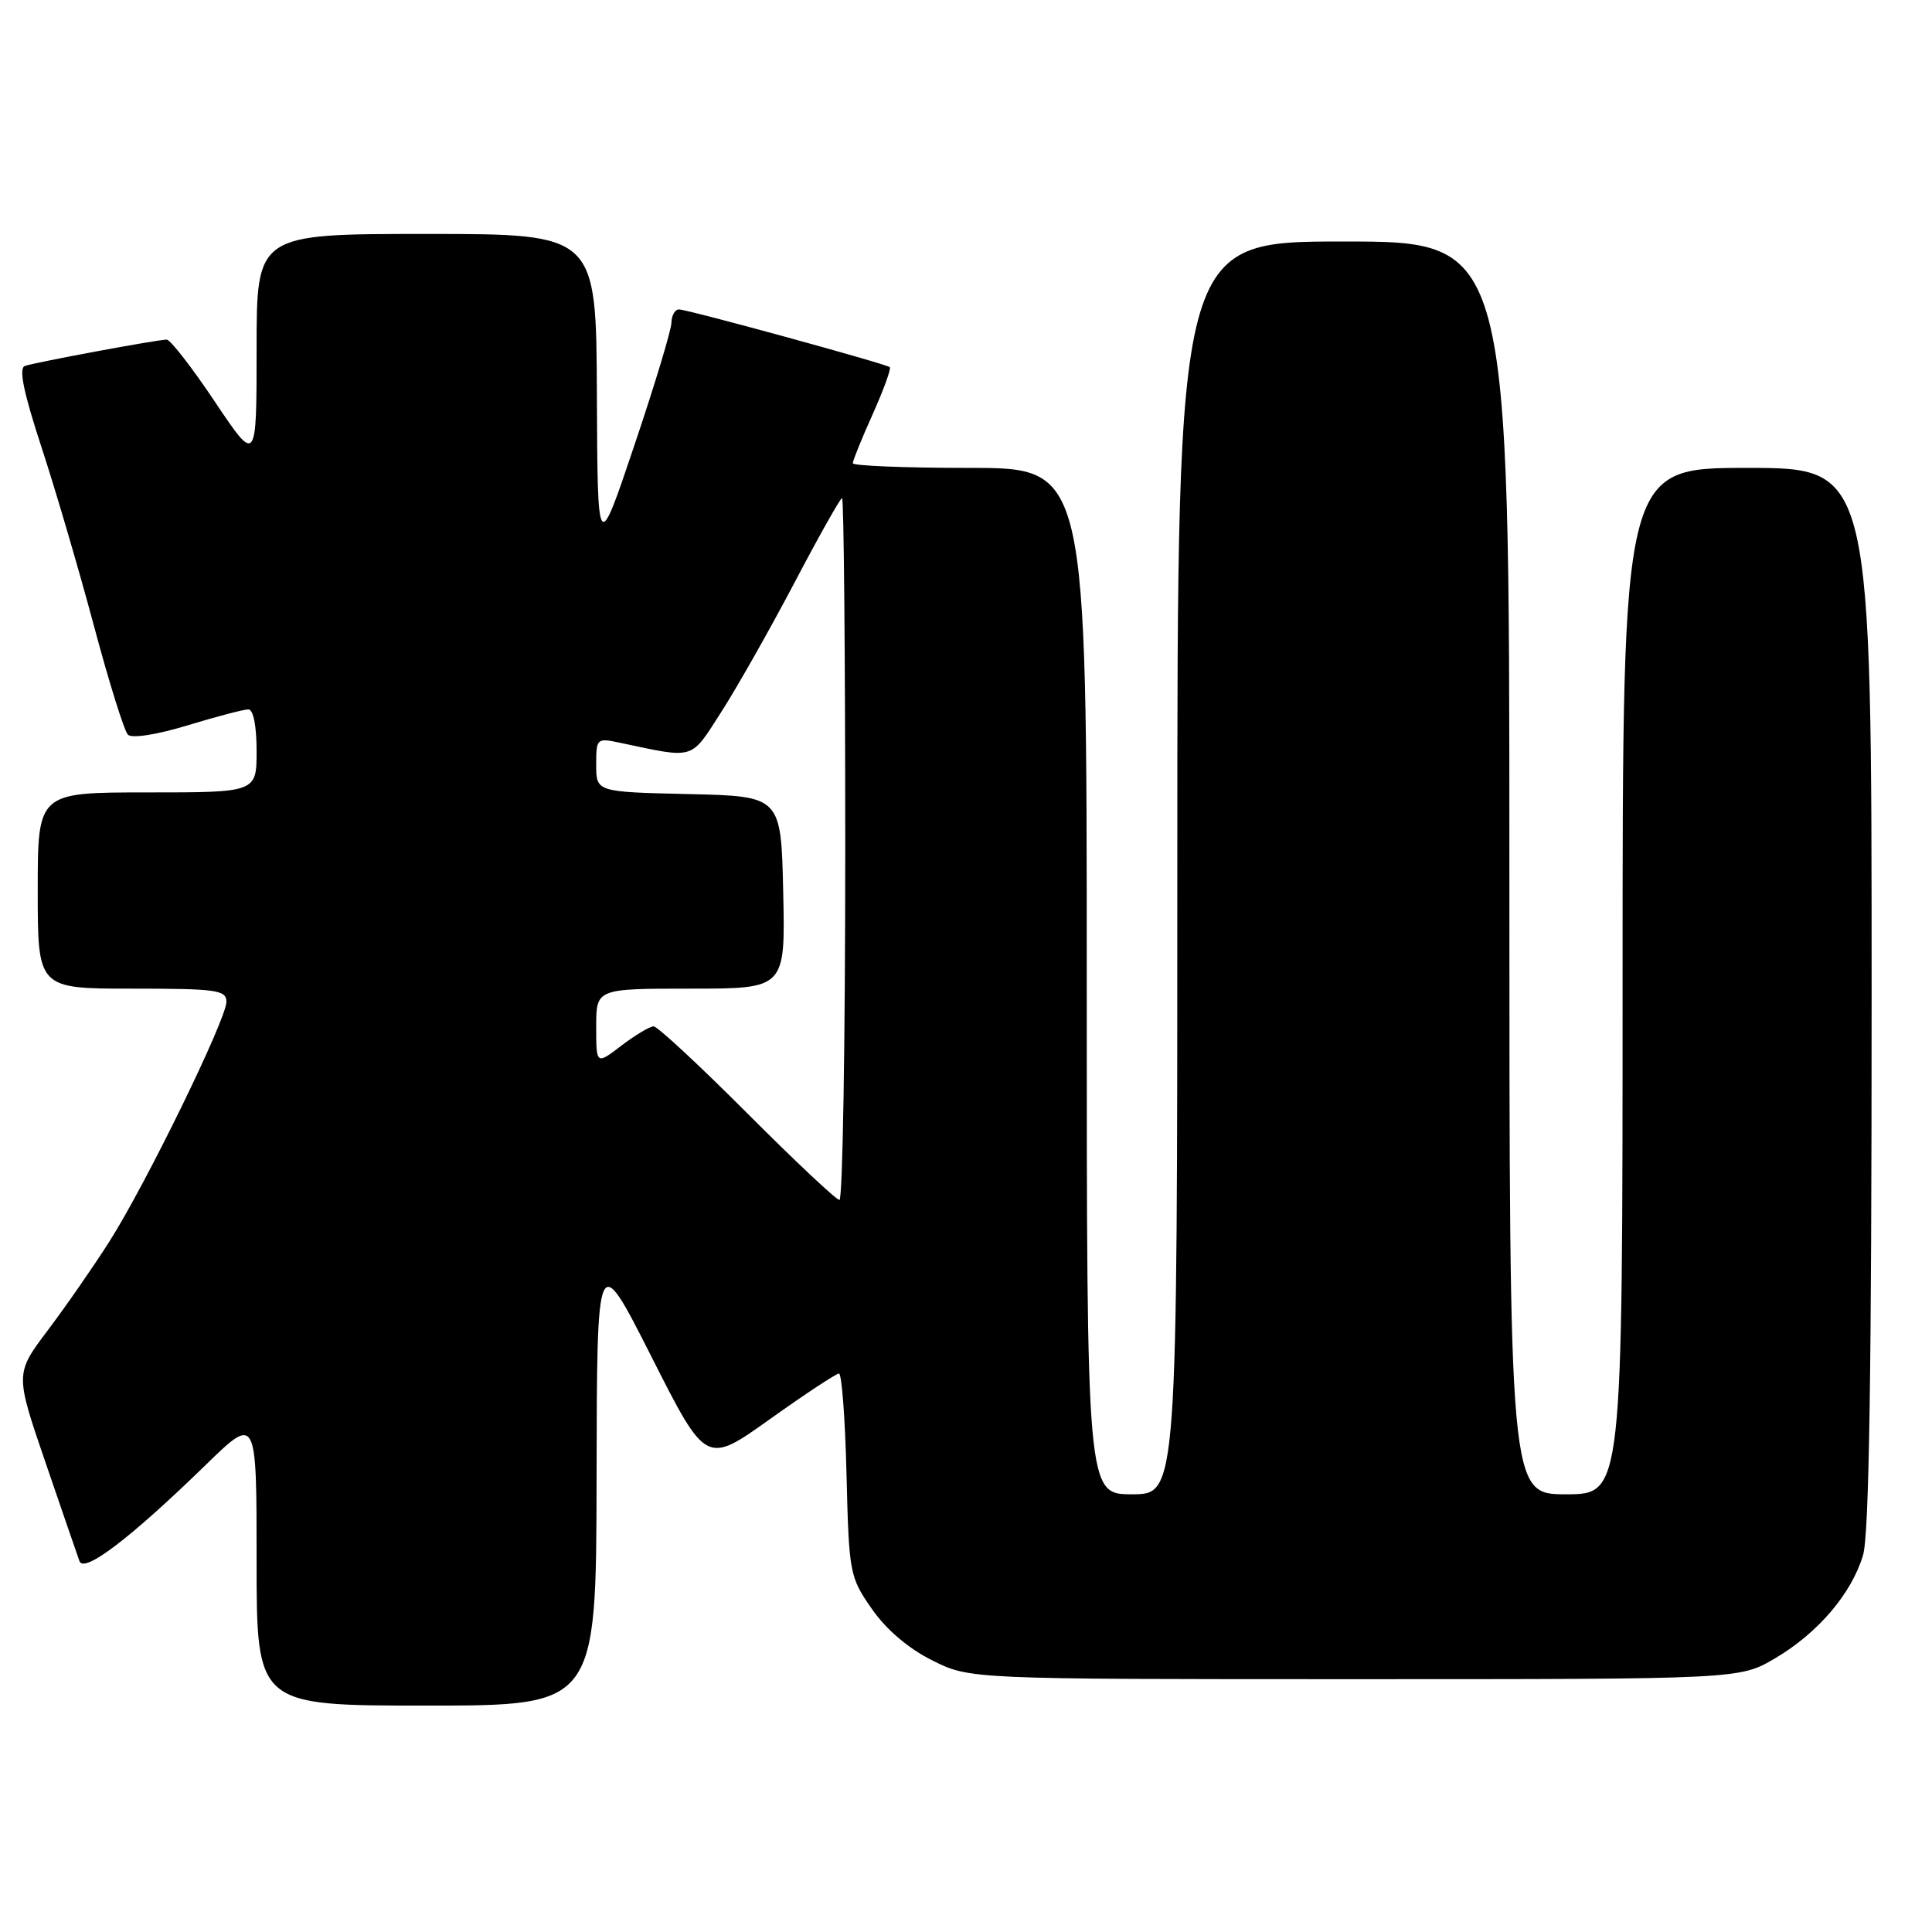 <?xml version="1.0" encoding="UTF-8" standalone="no"?>
<!DOCTYPE svg PUBLIC "-//W3C//DTD SVG 1.1//EN" "http://www.w3.org/Graphics/SVG/1.1/DTD/svg11.dtd" >
<svg xmlns="http://www.w3.org/2000/svg" xmlns:xlink="http://www.w3.org/1999/xlink" version="1.1" viewBox="0 0 256 256">
 <g >
 <path fill="currentColor"
d=" M 79.05 195.75 C 79.10 165.50 79.10 165.50 86.33 179.79 C 93.56 194.08 93.56 194.08 102.02 188.04 C 106.68 184.72 110.80 182.00 111.17 182.00 C 111.54 182.00 111.99 188.04 112.17 195.42 C 112.49 208.46 112.58 208.96 115.51 213.17 C 117.41 215.91 120.35 218.42 123.51 220.00 C 128.50 222.50 128.50 222.50 179.50 222.50 C 230.50 222.50 230.50 222.50 235.18 219.75 C 240.87 216.41 245.33 211.18 246.86 206.08 C 247.67 203.38 248.00 181.79 248.00 132.13 C 248.00 62.00 248.00 62.00 231.50 62.00 C 215.00 62.00 215.00 62.00 215.00 130.00 C 215.00 198.00 215.00 198.00 207.50 198.00 C 200.00 198.00 200.00 198.00 200.00 115.00 C 200.00 32.00 200.00 32.00 178.00 32.00 C 156.00 32.00 156.00 32.00 156.00 115.00 C 156.00 198.00 156.00 198.00 150.00 198.00 C 144.00 198.00 144.00 198.00 144.00 130.00 C 144.00 62.00 144.00 62.00 128.50 62.00 C 119.97 62.00 113.00 61.72 113.00 61.38 C 113.00 61.03 114.19 58.10 115.65 54.85 C 117.10 51.61 118.11 48.82 117.90 48.65 C 117.30 48.18 91.09 41.00 89.97 41.00 C 89.44 41.00 88.99 41.79 88.97 42.75 C 88.96 43.71 86.75 51.02 84.06 59.00 C 79.18 73.50 79.18 73.50 79.09 52.25 C 79.00 31.00 79.00 31.00 56.50 31.00 C 34.00 31.00 34.00 31.00 34.00 46.24 C 34.00 61.48 34.00 61.48 28.48 53.24 C 25.45 48.71 22.57 45.00 22.09 45.00 C 20.87 45.00 4.76 47.99 3.30 48.49 C 2.46 48.78 3.10 51.93 5.48 59.20 C 7.34 64.86 10.48 75.57 12.46 82.98 C 14.44 90.39 16.46 96.86 16.95 97.35 C 17.47 97.87 20.74 97.36 24.83 96.12 C 28.67 94.95 32.30 94.00 32.91 94.00 C 33.57 94.00 34.00 96.18 34.00 99.50 C 34.00 105.00 34.00 105.00 19.50 105.00 C 5.00 105.00 5.00 105.00 5.00 118.00 C 5.00 131.00 5.00 131.00 17.50 131.00 C 28.74 131.00 30.00 131.18 30.00 132.75 C 29.99 135.07 19.33 156.91 14.50 164.50 C 12.40 167.80 8.73 173.09 6.34 176.26 C 2.00 182.02 2.00 182.02 6.02 193.76 C 8.23 200.22 10.26 206.11 10.53 206.86 C 11.13 208.51 17.26 203.84 27.25 194.12 C 34.00 187.55 34.00 187.55 34.00 206.78 C 34.00 226.00 34.00 226.00 56.50 226.00 C 79.00 226.00 79.00 226.00 79.05 195.75 Z  M 99.00 147.50 C 92.69 141.18 87.12 136.00 86.61 136.00 C 86.10 136.00 84.18 137.15 82.34 138.55 C 79.00 141.10 79.00 141.10 79.00 136.05 C 79.00 131.00 79.00 131.00 91.53 131.00 C 104.06 131.00 104.06 131.00 103.78 118.25 C 103.50 105.50 103.50 105.50 91.25 105.22 C 79.00 104.94 79.00 104.94 79.00 101.34 C 79.00 97.81 79.06 97.76 82.25 98.44 C 92.16 100.54 91.45 100.76 95.56 94.36 C 97.63 91.14 101.99 83.44 105.25 77.25 C 108.50 71.06 111.35 66.00 111.58 66.00 C 111.81 66.00 112.00 86.92 112.00 112.50 C 112.00 138.07 111.66 159.00 111.23 159.00 C 110.81 159.00 105.31 153.82 99.00 147.50 Z "/>
</g>
</svg>